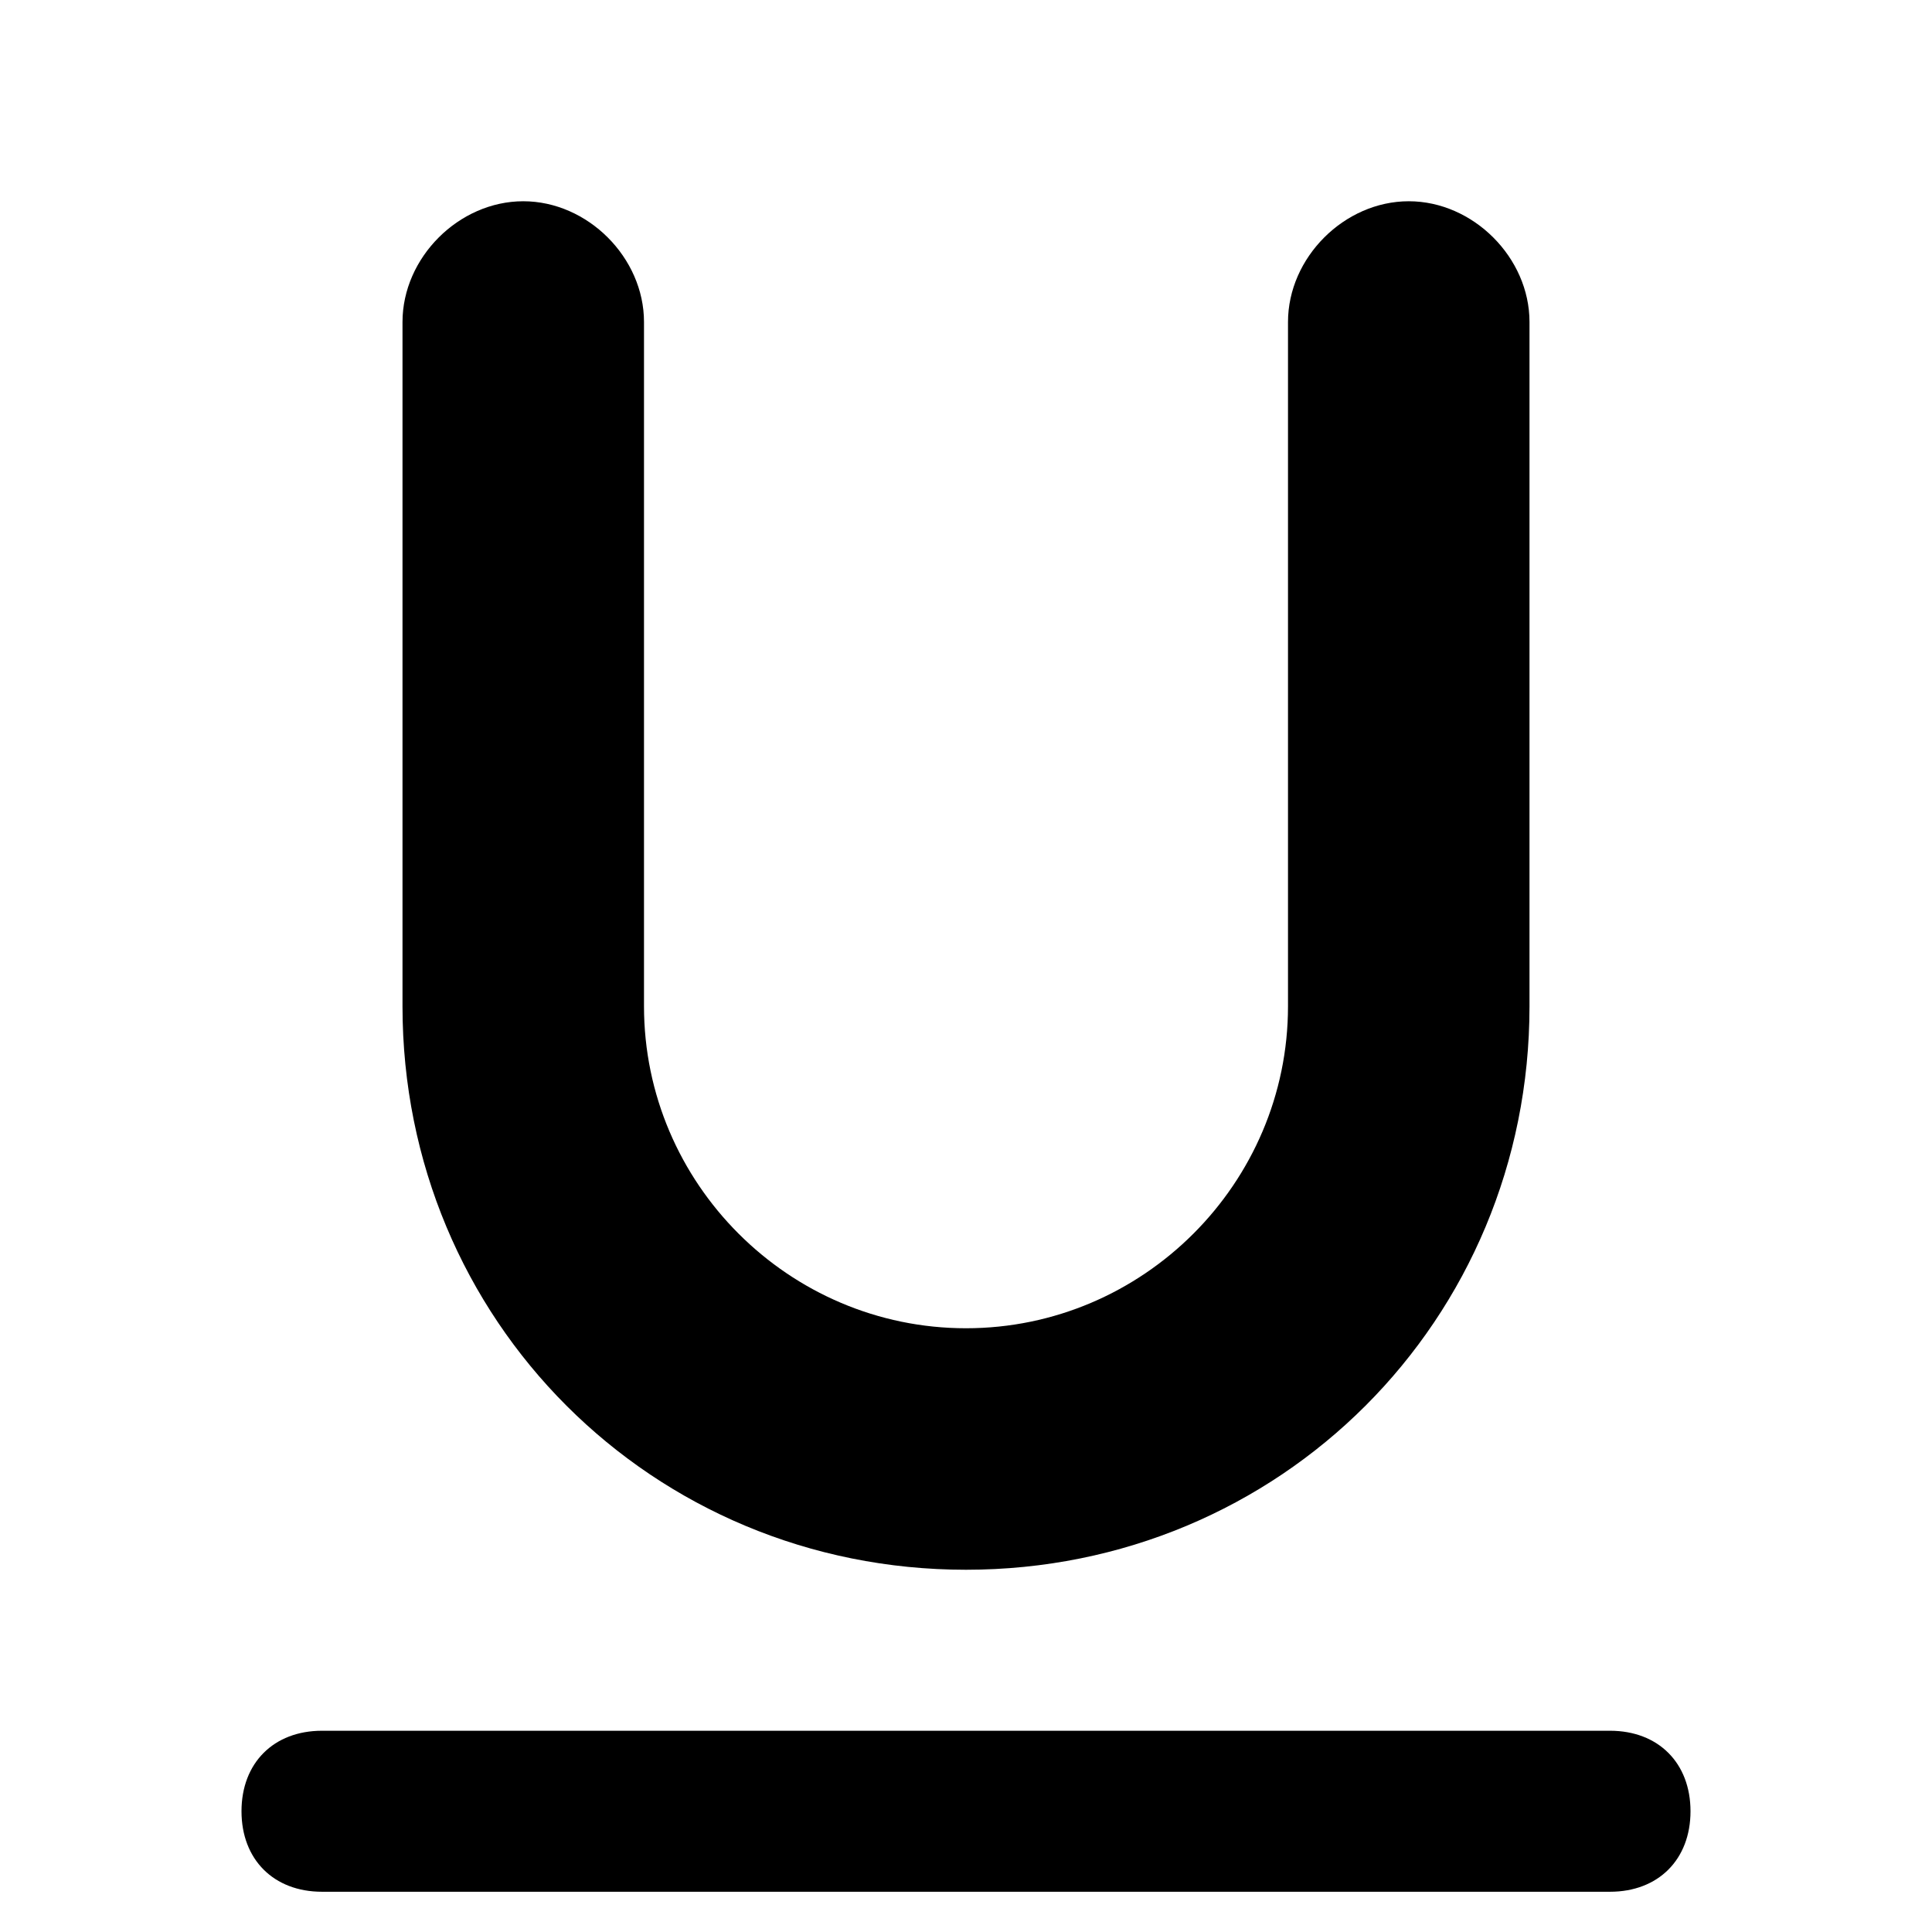<svg viewBox="0 0 1024 1024"><path d="M170.667 1002.667c-25.6 0-42.667-17.067-42.667-42.667s17.067-42.667 42.667-42.667h682.667c25.6 0 42.667 17.067 42.667 42.667s-17.067 42.667-42.667 42.667H170.667z m42.667-469.333V170.667c0-34.133 29.867-64 64-64S341.333 136.533 341.333 170.667v362.667c0 93.867 76.8 170.667 170.667 170.667s170.667-76.8 170.667-170.667V170.667c0-34.133 29.867-64 64-64S810.667 136.533 810.667 170.667v362.667c0 166.4-132.267 298.667-298.667 298.667s-298.667-132.267-298.667-298.667z"></path></svg>